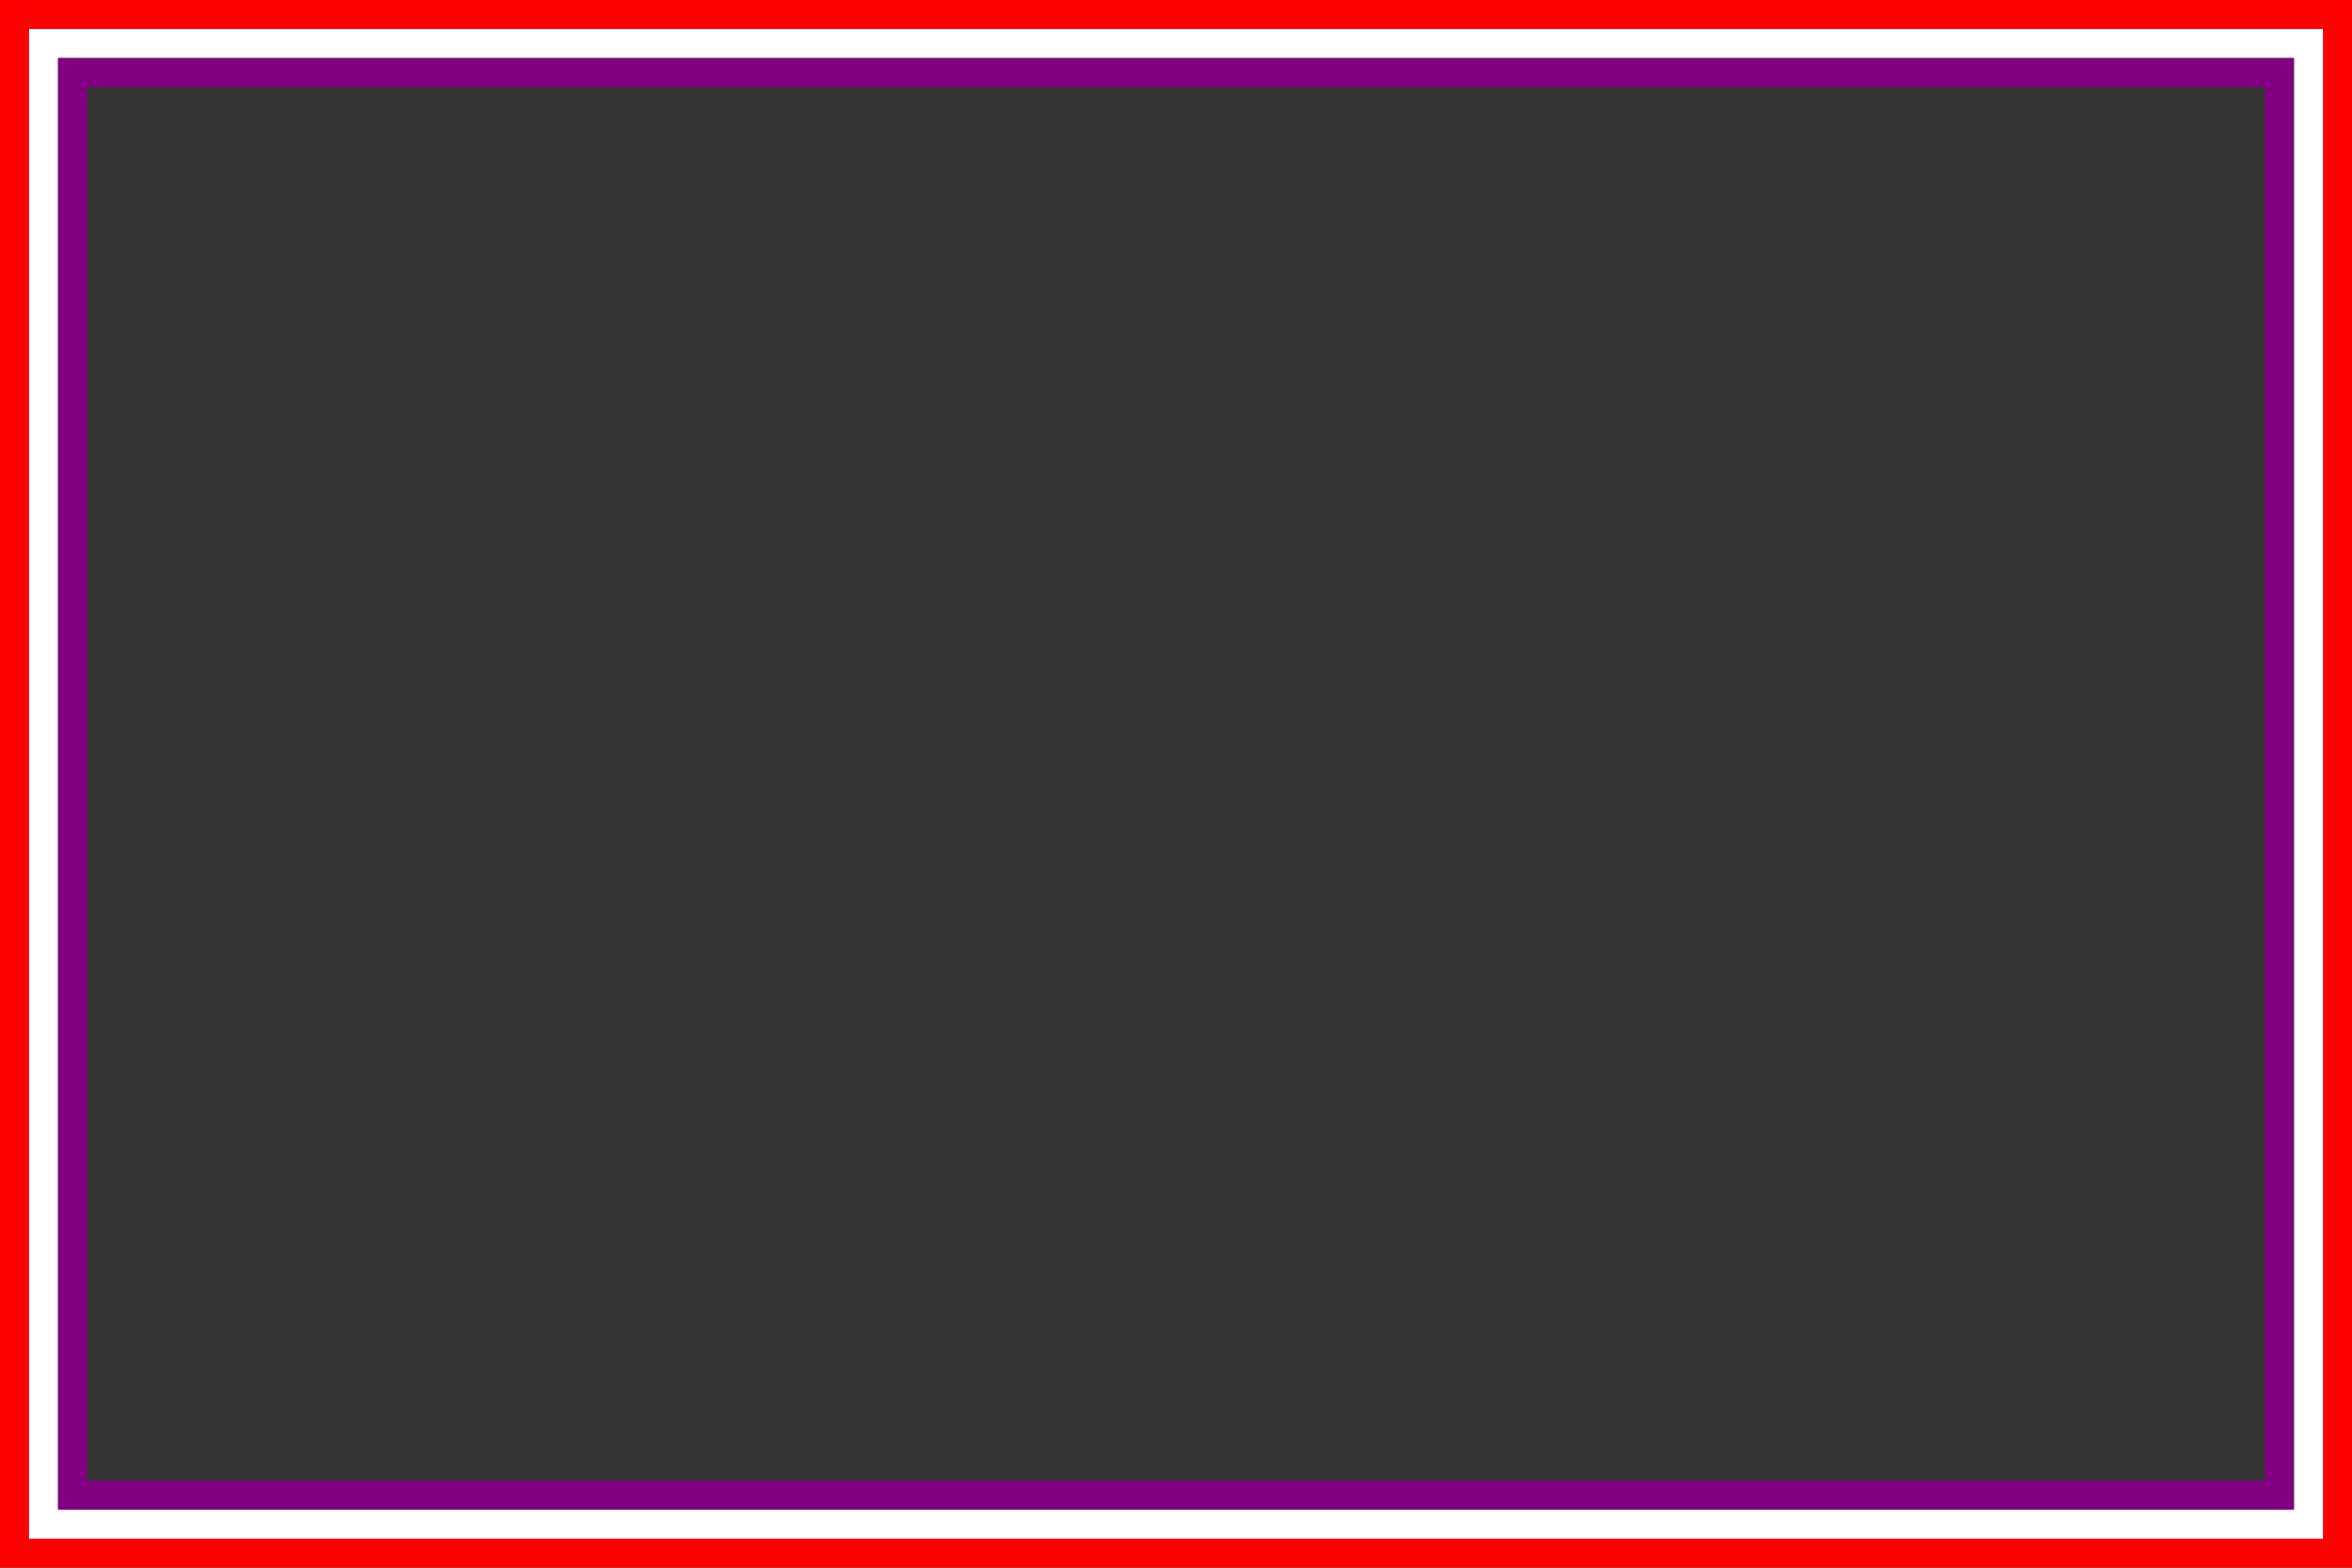 <svg width="1620" height="1080" xmlns="http://www.w3.org/2000/svg"><rect width="100%" height="100%" fill="#333333" stroke="none"/><path d="M0,0 V1080 H1620 V0 Z M20,20 H1600 V1060 H20 Z" fill="red"/><path d="M20,20 V1060 H1600 V20 Z M40,40 H1580 V1040 H40 Z" fill="white"/><path d="M40,40 V1040 H1580 V40 Z M60,60 H1560 V1020 H60 Z" fill="purple"/></svg>
